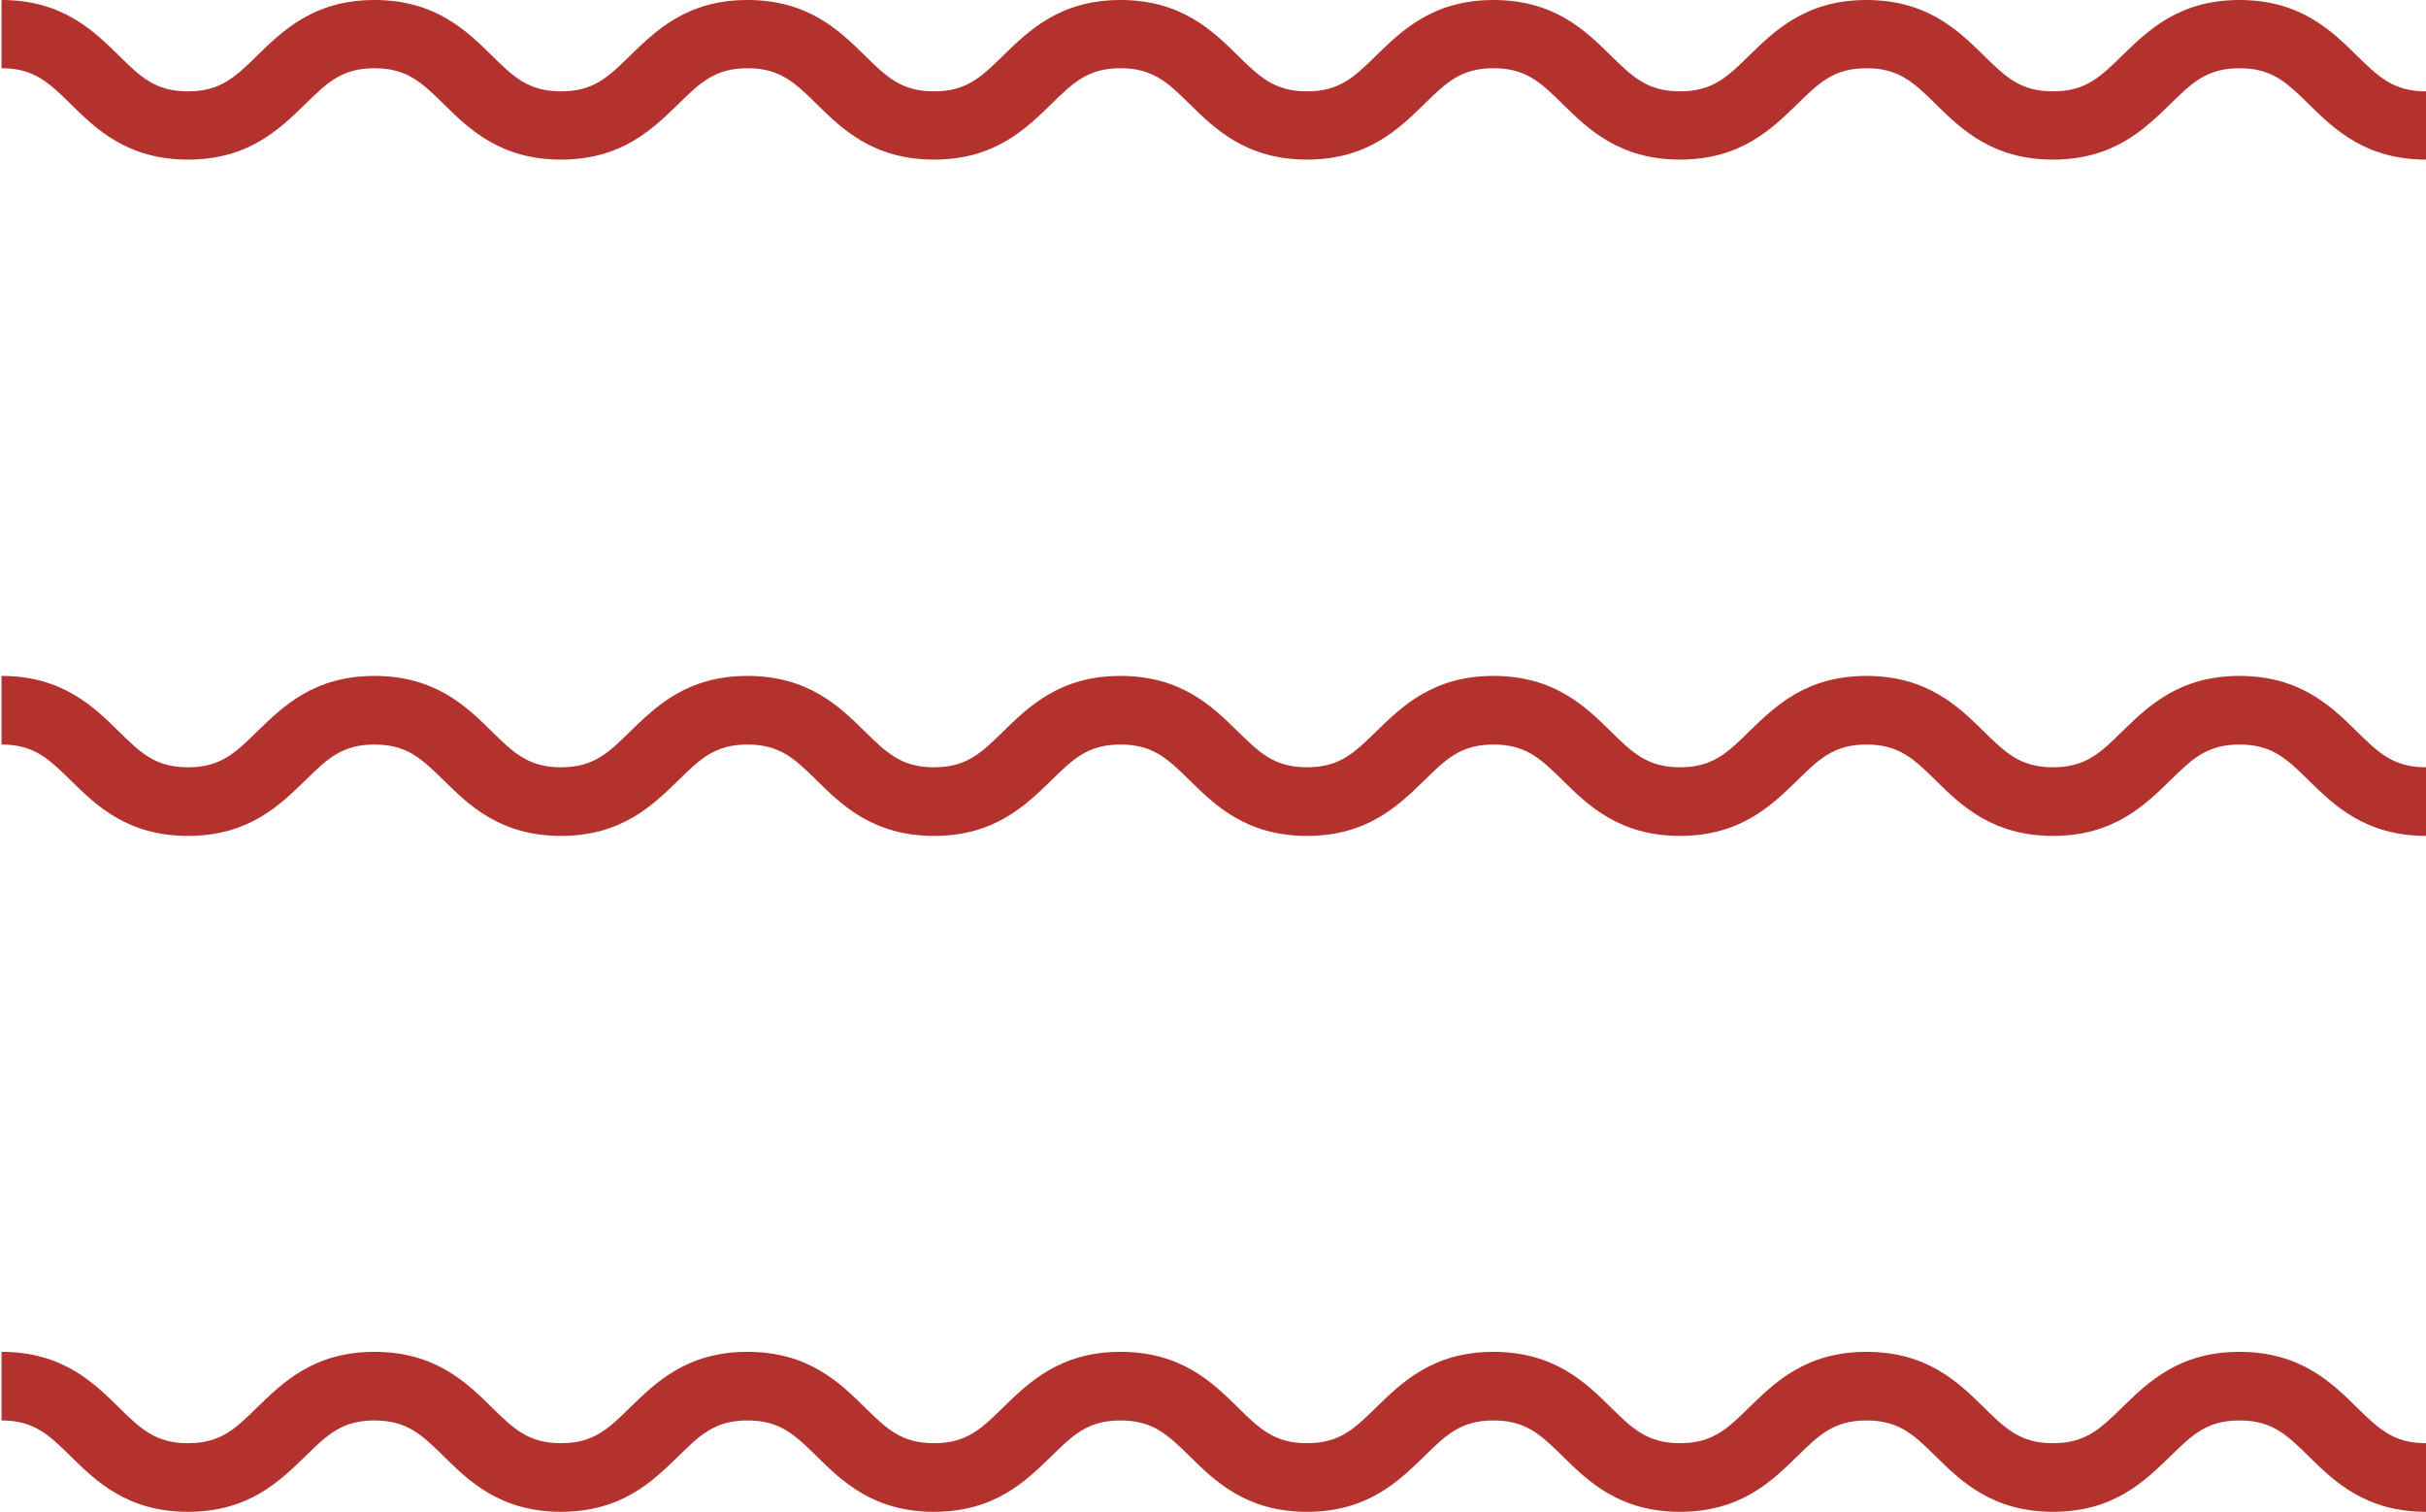 <?xml version="1.0" encoding="UTF-8"?>
<svg id="Layer_2" data-name="Layer 2" xmlns="http://www.w3.org/2000/svg" width="64" height="39.88" viewBox="0 0 64 39.88">
  <defs>
    <style>
      .cls-1 {
        fill: #b4322e;
        stroke-width: 0px;
      }
    </style>
  </defs>
  <g id="design">
    <g>
      <path class="cls-1" d="m64,4.21c-1.6,0-2.43-.81-3.09-1.46-.58-.57-.97-.95-1.83-.95s-1.25.38-1.83.95c-.67.65-1.49,1.46-3.09,1.46s-2.43-.81-3.09-1.46c-.58-.57-.97-.95-1.83-.95s-1.25.38-1.83.95c-.67.65-1.49,1.46-3.09,1.46s-2.43-.81-3.09-1.46c-.58-.57-.97-.95-1.83-.95s-1.25.38-1.83.95c-.67.65-1.49,1.46-3.09,1.46s-2.43-.81-3.09-1.46c-.58-.57-.97-.95-1.83-.95s-1.25.38-1.83.95c-.67.65-1.49,1.46-3.09,1.46s-2.43-.81-3.09-1.46c-.58-.57-.97-.95-1.83-.95s-1.25.38-1.83.95c-.67.65-1.49,1.46-3.09,1.46s-2.43-.81-3.09-1.46c-.58-.57-.97-.95-1.83-.95s-1.25.38-1.83.95c-.67.65-1.49,1.46-3.09,1.46s-2.43-.81-3.09-1.46c-.58-.57-.97-.95-1.83-.95V0c1.6,0,2.43.81,3.09,1.46.58.57.97.95,1.83.95s1.25-.38,1.83-.95c.67-.65,1.49-1.46,3.09-1.46s2.43.81,3.09,1.46c.58.57.97.95,1.83.95s1.25-.38,1.83-.95c.67-.65,1.49-1.46,3.09-1.46s2.43.81,3.09,1.46c.58.57.97.95,1.83.95s1.25-.38,1.83-.95c.67-.65,1.49-1.46,3.09-1.46s2.43.81,3.09,1.46c.58.57.97.95,1.83.95s1.25-.38,1.83-.95c.67-.65,1.49-1.46,3.09-1.46s2.43.81,3.09,1.46c.58.57.97.95,1.83.95s1.25-.38,1.83-.95c.67-.65,1.49-1.46,3.09-1.46s2.43.81,3.09,1.46c.58.57.97.95,1.83.95s1.25-.38,1.83-.95c.67-.65,1.49-1.46,3.09-1.46s2.43.81,3.09,1.46c.58.57.97.95,1.83.95v1.81Z"/>
      <path class="cls-1" d="m64,22.05c-1.6,0-2.43-.81-3.09-1.46-.58-.57-.97-.95-1.83-.95s-1.25.38-1.83.95c-.67.65-1.49,1.46-3.09,1.46s-2.43-.81-3.09-1.46c-.58-.57-.97-.95-1.83-.95s-1.25.38-1.83.95c-.67.65-1.49,1.46-3.09,1.46s-2.43-.81-3.09-1.46c-.58-.57-.97-.95-1.83-.95s-1.25.38-1.83.95c-.67.65-1.49,1.46-3.09,1.46s-2.43-.81-3.09-1.46c-.58-.57-.97-.95-1.83-.95s-1.25.38-1.83.95c-.67.65-1.49,1.46-3.09,1.46s-2.43-.81-3.09-1.46c-.58-.57-.97-.95-1.83-.95s-1.25.38-1.83.95c-.67.65-1.49,1.46-3.09,1.46s-2.43-.81-3.09-1.46c-.58-.57-.97-.95-1.83-.95s-1.25.38-1.83.95c-.67.65-1.49,1.46-3.09,1.46s-2.43-.81-3.09-1.46c-.58-.57-.97-.95-1.83-.95v-1.81c1.6,0,2.43.81,3.09,1.46.58.57.97.95,1.83.95s1.25-.38,1.83-.95c.67-.65,1.49-1.46,3.09-1.46s2.43.81,3.09,1.46c.58.57.97.95,1.83.95s1.25-.38,1.83-.95c.67-.65,1.49-1.46,3.09-1.46s2.43.81,3.09,1.46c.58.57.97.95,1.83.95s1.25-.38,1.83-.95c.67-.65,1.49-1.46,3.09-1.46s2.43.81,3.09,1.46c.58.57.97.95,1.83.95s1.25-.38,1.83-.95c.67-.65,1.49-1.46,3.09-1.46s2.43.81,3.09,1.46c.58.57.97.95,1.83.95s1.25-.38,1.83-.95c.67-.65,1.49-1.46,3.09-1.46s2.43.81,3.09,1.46c.58.57.97.95,1.83.95s1.25-.38,1.83-.95c.67-.65,1.49-1.46,3.09-1.46s2.43.81,3.09,1.46c.58.57.97.95,1.83.95v1.81Z"/>
      <path class="cls-1" d="m64,39.88c-1.6,0-2.43-.81-3.09-1.46-.58-.57-.97-.95-1.83-.95s-1.25.38-1.83.95c-.67.65-1.49,1.46-3.09,1.46s-2.43-.81-3.09-1.46c-.58-.57-.97-.95-1.83-.95s-1.25.38-1.83.95c-.67.65-1.49,1.46-3.09,1.46s-2.43-.81-3.09-1.46c-.58-.57-.97-.95-1.83-.95s-1.25.38-1.83.95c-.67.65-1.49,1.46-3.09,1.46s-2.43-.81-3.09-1.46c-.58-.57-.97-.95-1.83-.95s-1.25.38-1.83.95c-.67.65-1.49,1.46-3.09,1.46s-2.43-.81-3.09-1.46c-.58-.57-.97-.95-1.83-.95s-1.25.38-1.83.95c-.67.65-1.49,1.46-3.09,1.46s-2.43-.81-3.09-1.46c-.58-.57-.97-.95-1.83-.95s-1.25.38-1.83.95c-.67.65-1.49,1.46-3.09,1.46s-2.43-.81-3.09-1.46c-.58-.57-.97-.95-1.83-.95v-1.81c1.6,0,2.43.81,3.09,1.46.58.57.97.95,1.83.95s1.25-.38,1.83-.95c.67-.65,1.49-1.46,3.09-1.46s2.43.81,3.09,1.46c.58.57.97.95,1.83.95s1.25-.38,1.83-.95c.67-.65,1.49-1.46,3.09-1.46s2.43.81,3.09,1.46c.58.57.97.95,1.83.95s1.25-.38,1.83-.95c.67-.65,1.49-1.46,3.09-1.46s2.43.81,3.09,1.46c.58.57.97.95,1.83.95s1.25-.38,1.83-.95c.67-.65,1.49-1.46,3.09-1.46s2.43.81,3.09,1.46c.58.57.97.95,1.83.95s1.25-.38,1.83-.95c.67-.65,1.49-1.46,3.09-1.46s2.43.81,3.09,1.46c.58.57.97.95,1.83.95s1.25-.38,1.83-.95c.67-.65,1.49-1.46,3.09-1.46s2.43.81,3.09,1.46c.58.57.97.95,1.83.95v1.81Z"/>
    </g>
  </g>
</svg>